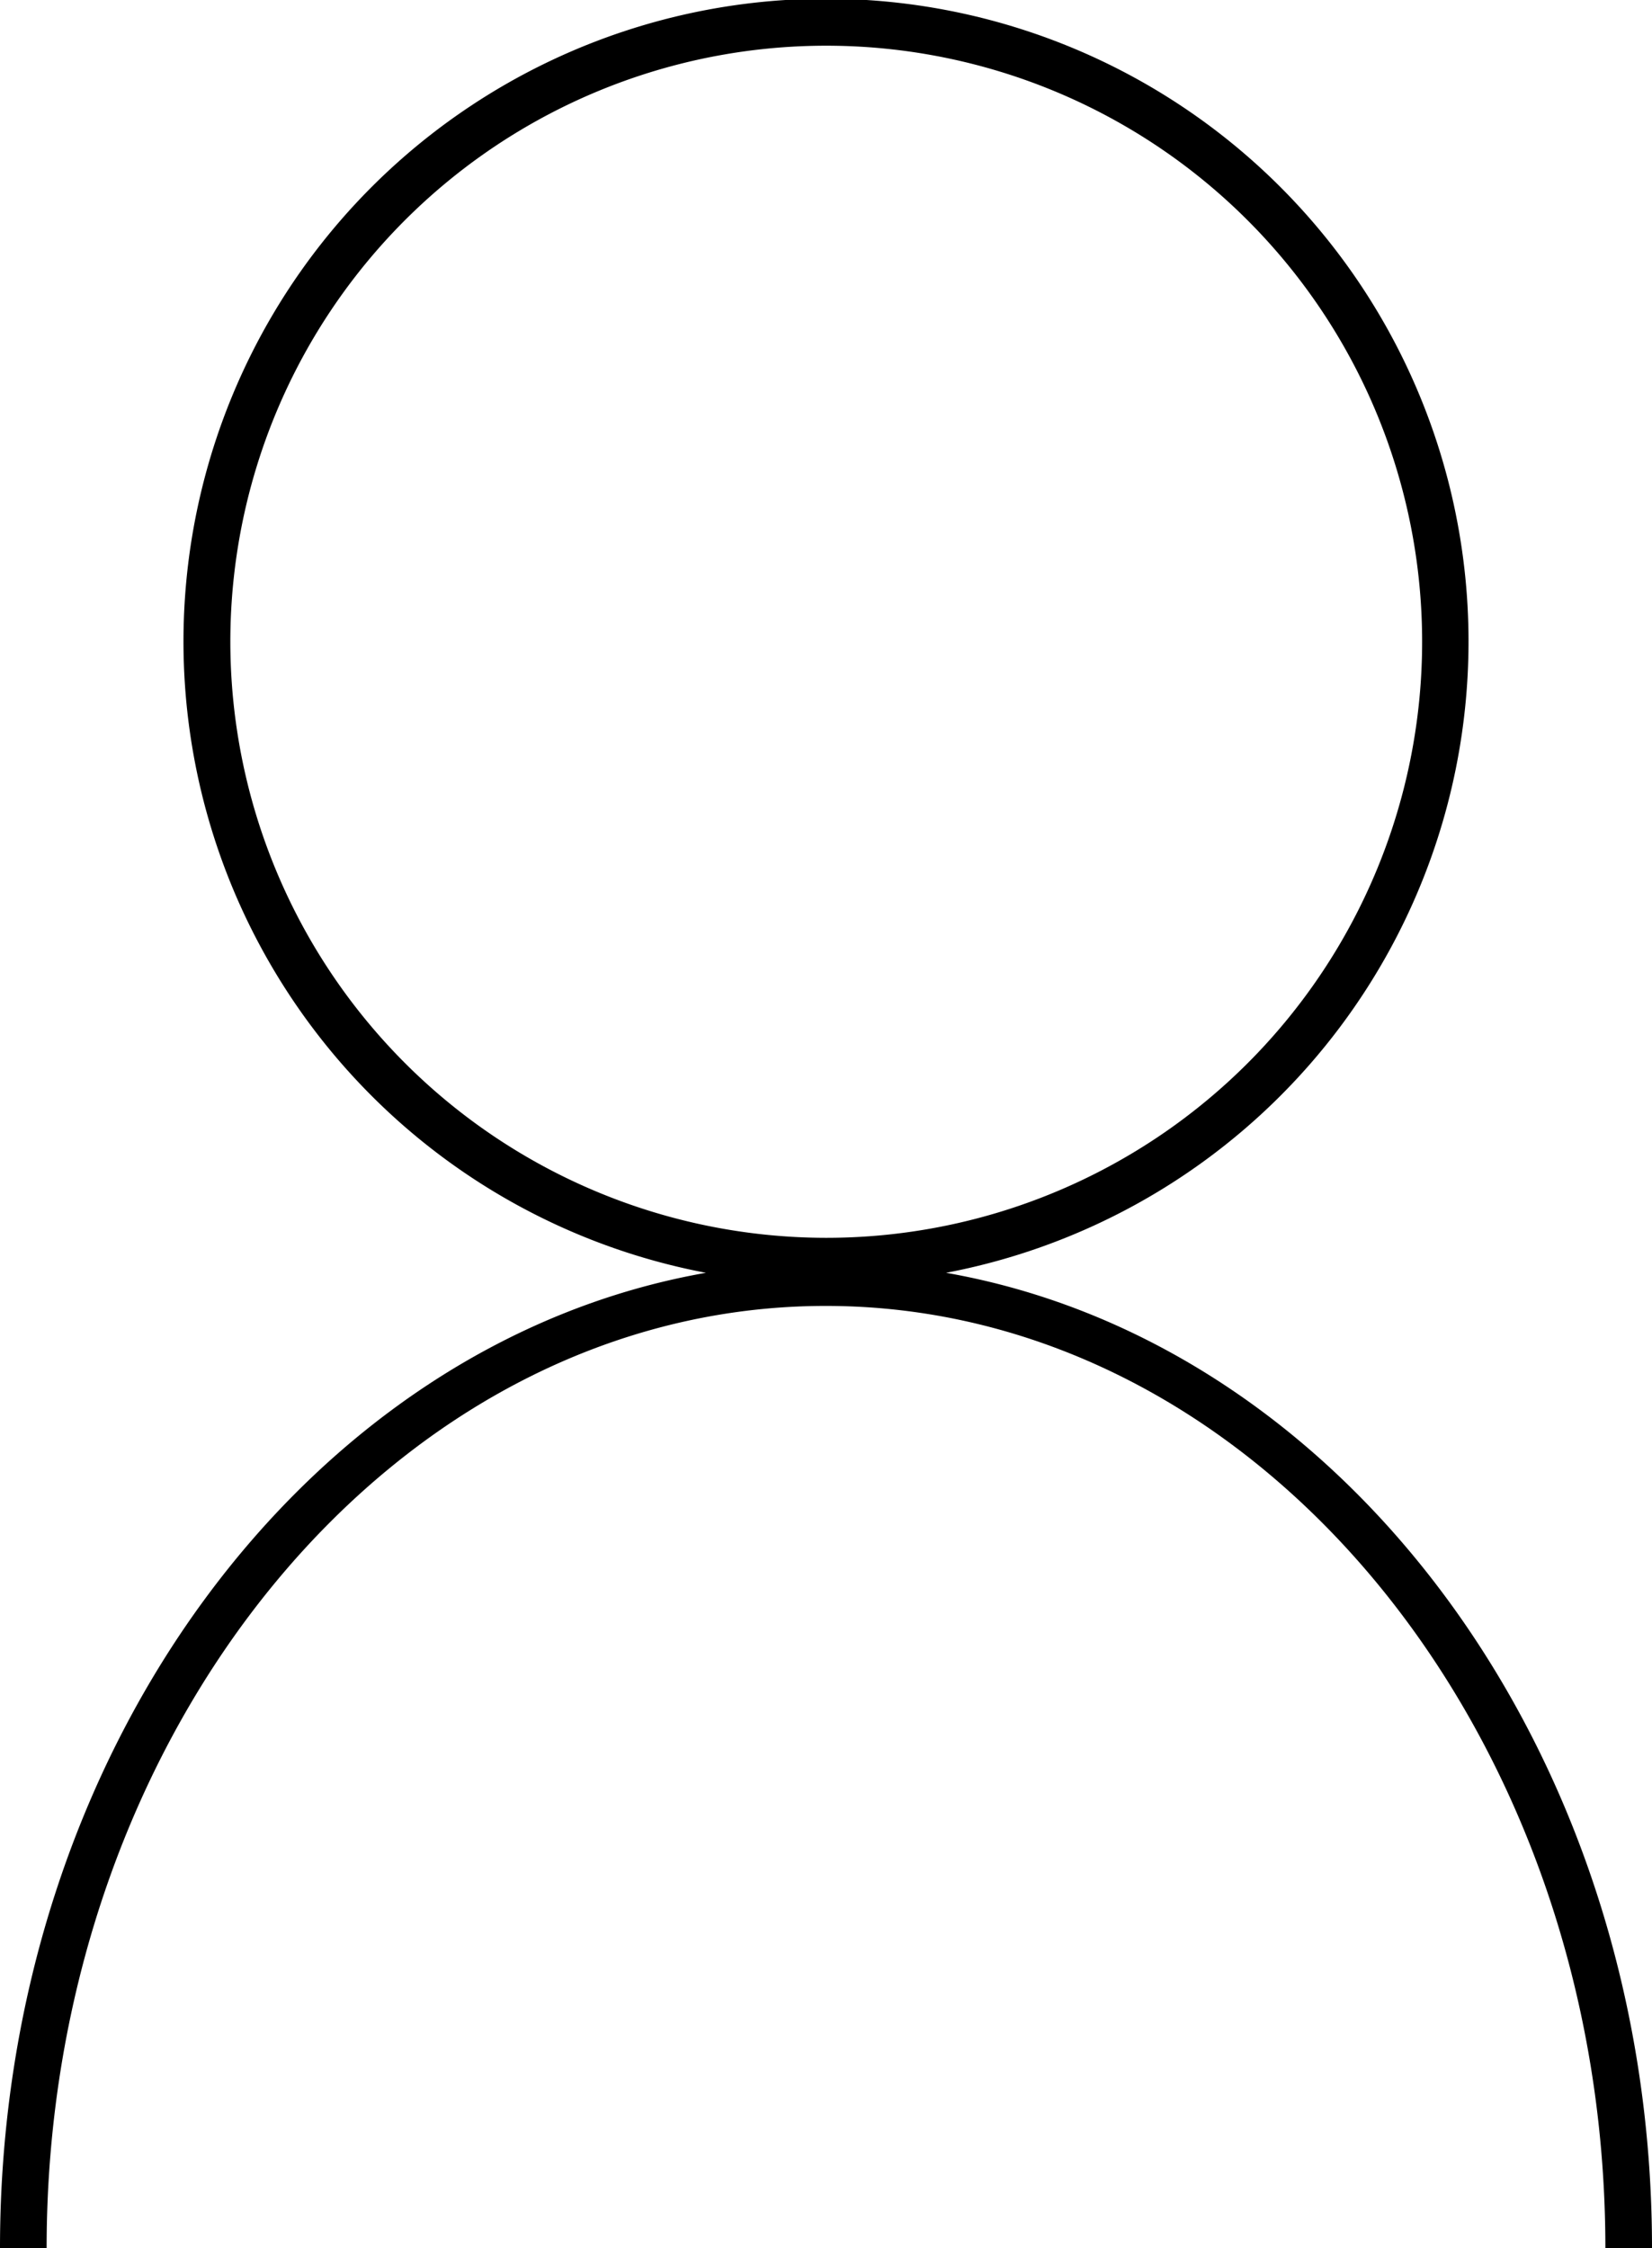 <svg xmlns="http://www.w3.org/2000/svg" viewBox="0 0 35.43 48.2"><path d="M20.79,27.29a13.78,13.78,0,1,0-5.15,0C7.09,28.79.5,37.58.5,48.2h1C1.5,37.09,9,28,18.21,28S34.93,37.09,34.93,48.2h1C35.93,37.58,29.34,28.79,20.79,27.29ZM5.44,13.77A12.78,12.78,0,1,1,18.21,26.54,12.79,12.79,0,0,1,5.44,13.77Z" transform="translate(-0.5)"/></svg>